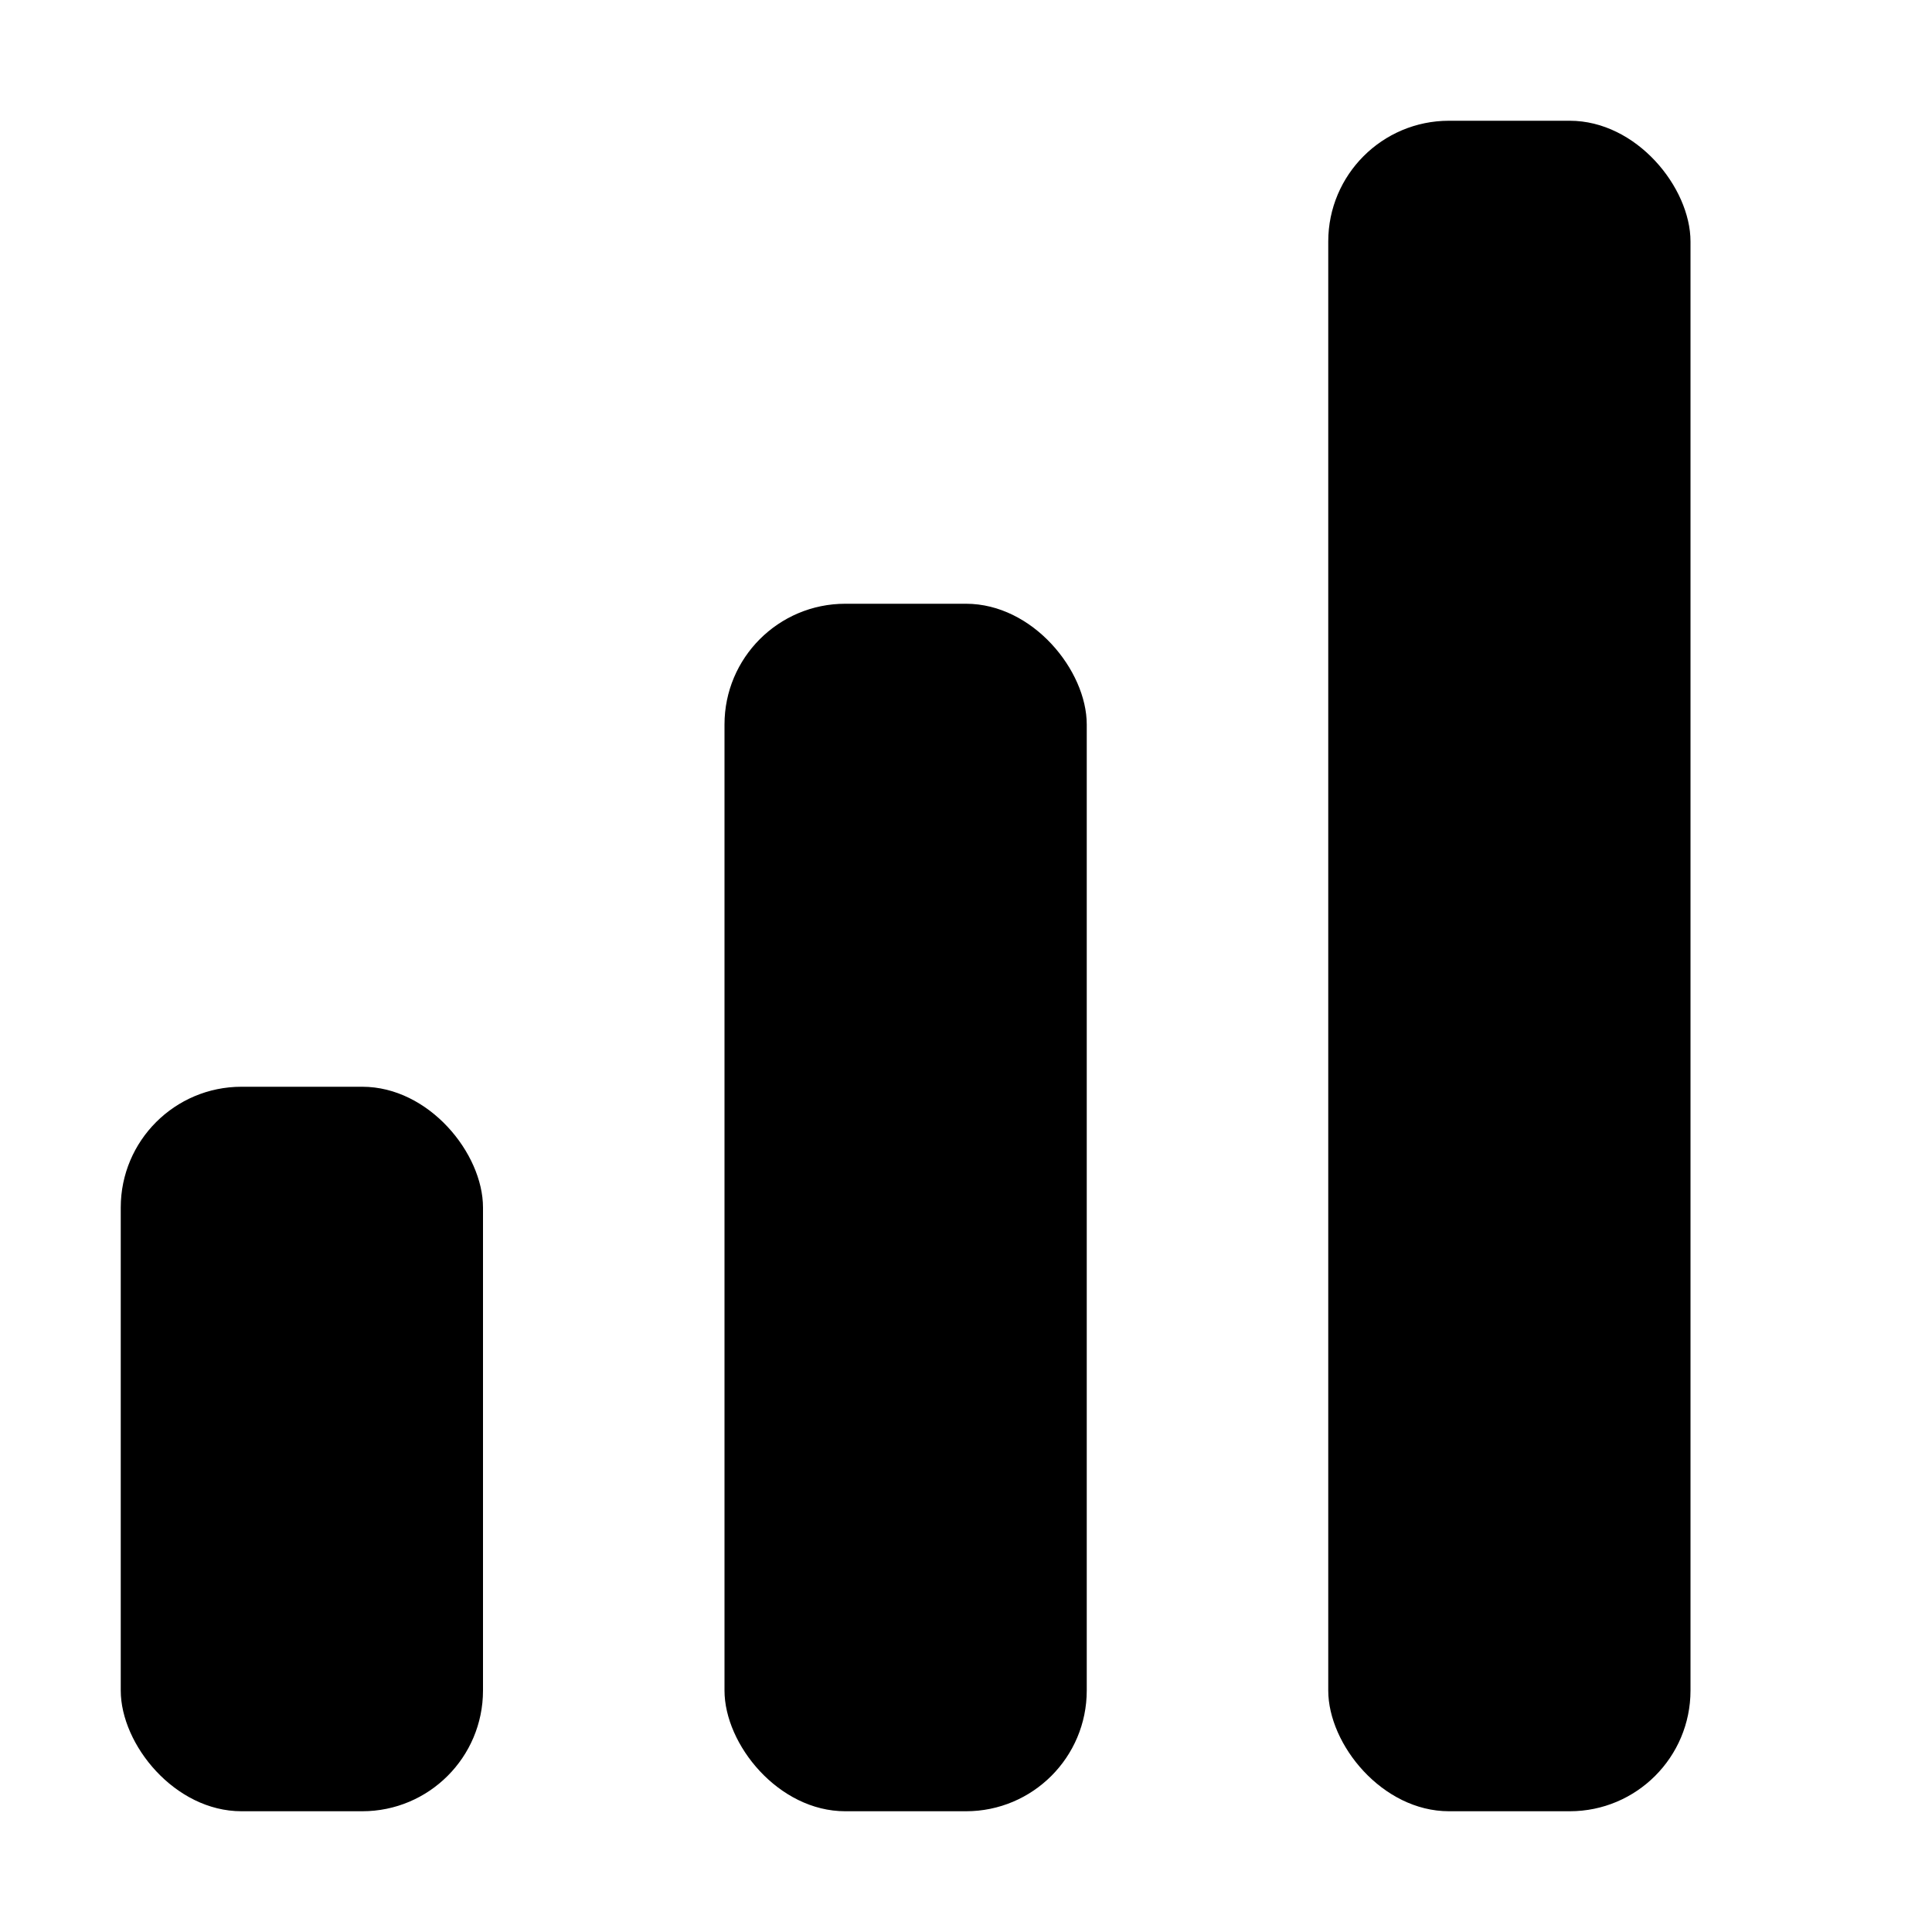 <svg xmlns="http://www.w3.org/2000/svg" viewBox="0 0 16 16">
  <g>
    <rect x="1" y="9" width="3" height="6" rx="1" ry="1"/>
    <rect x="6" y="5" width="3" height="10" rx="1" ry="1"/>
    <rect x="11" y="1" width="3" height="14" rx="1" ry="1"/>
  </g>
</svg>
